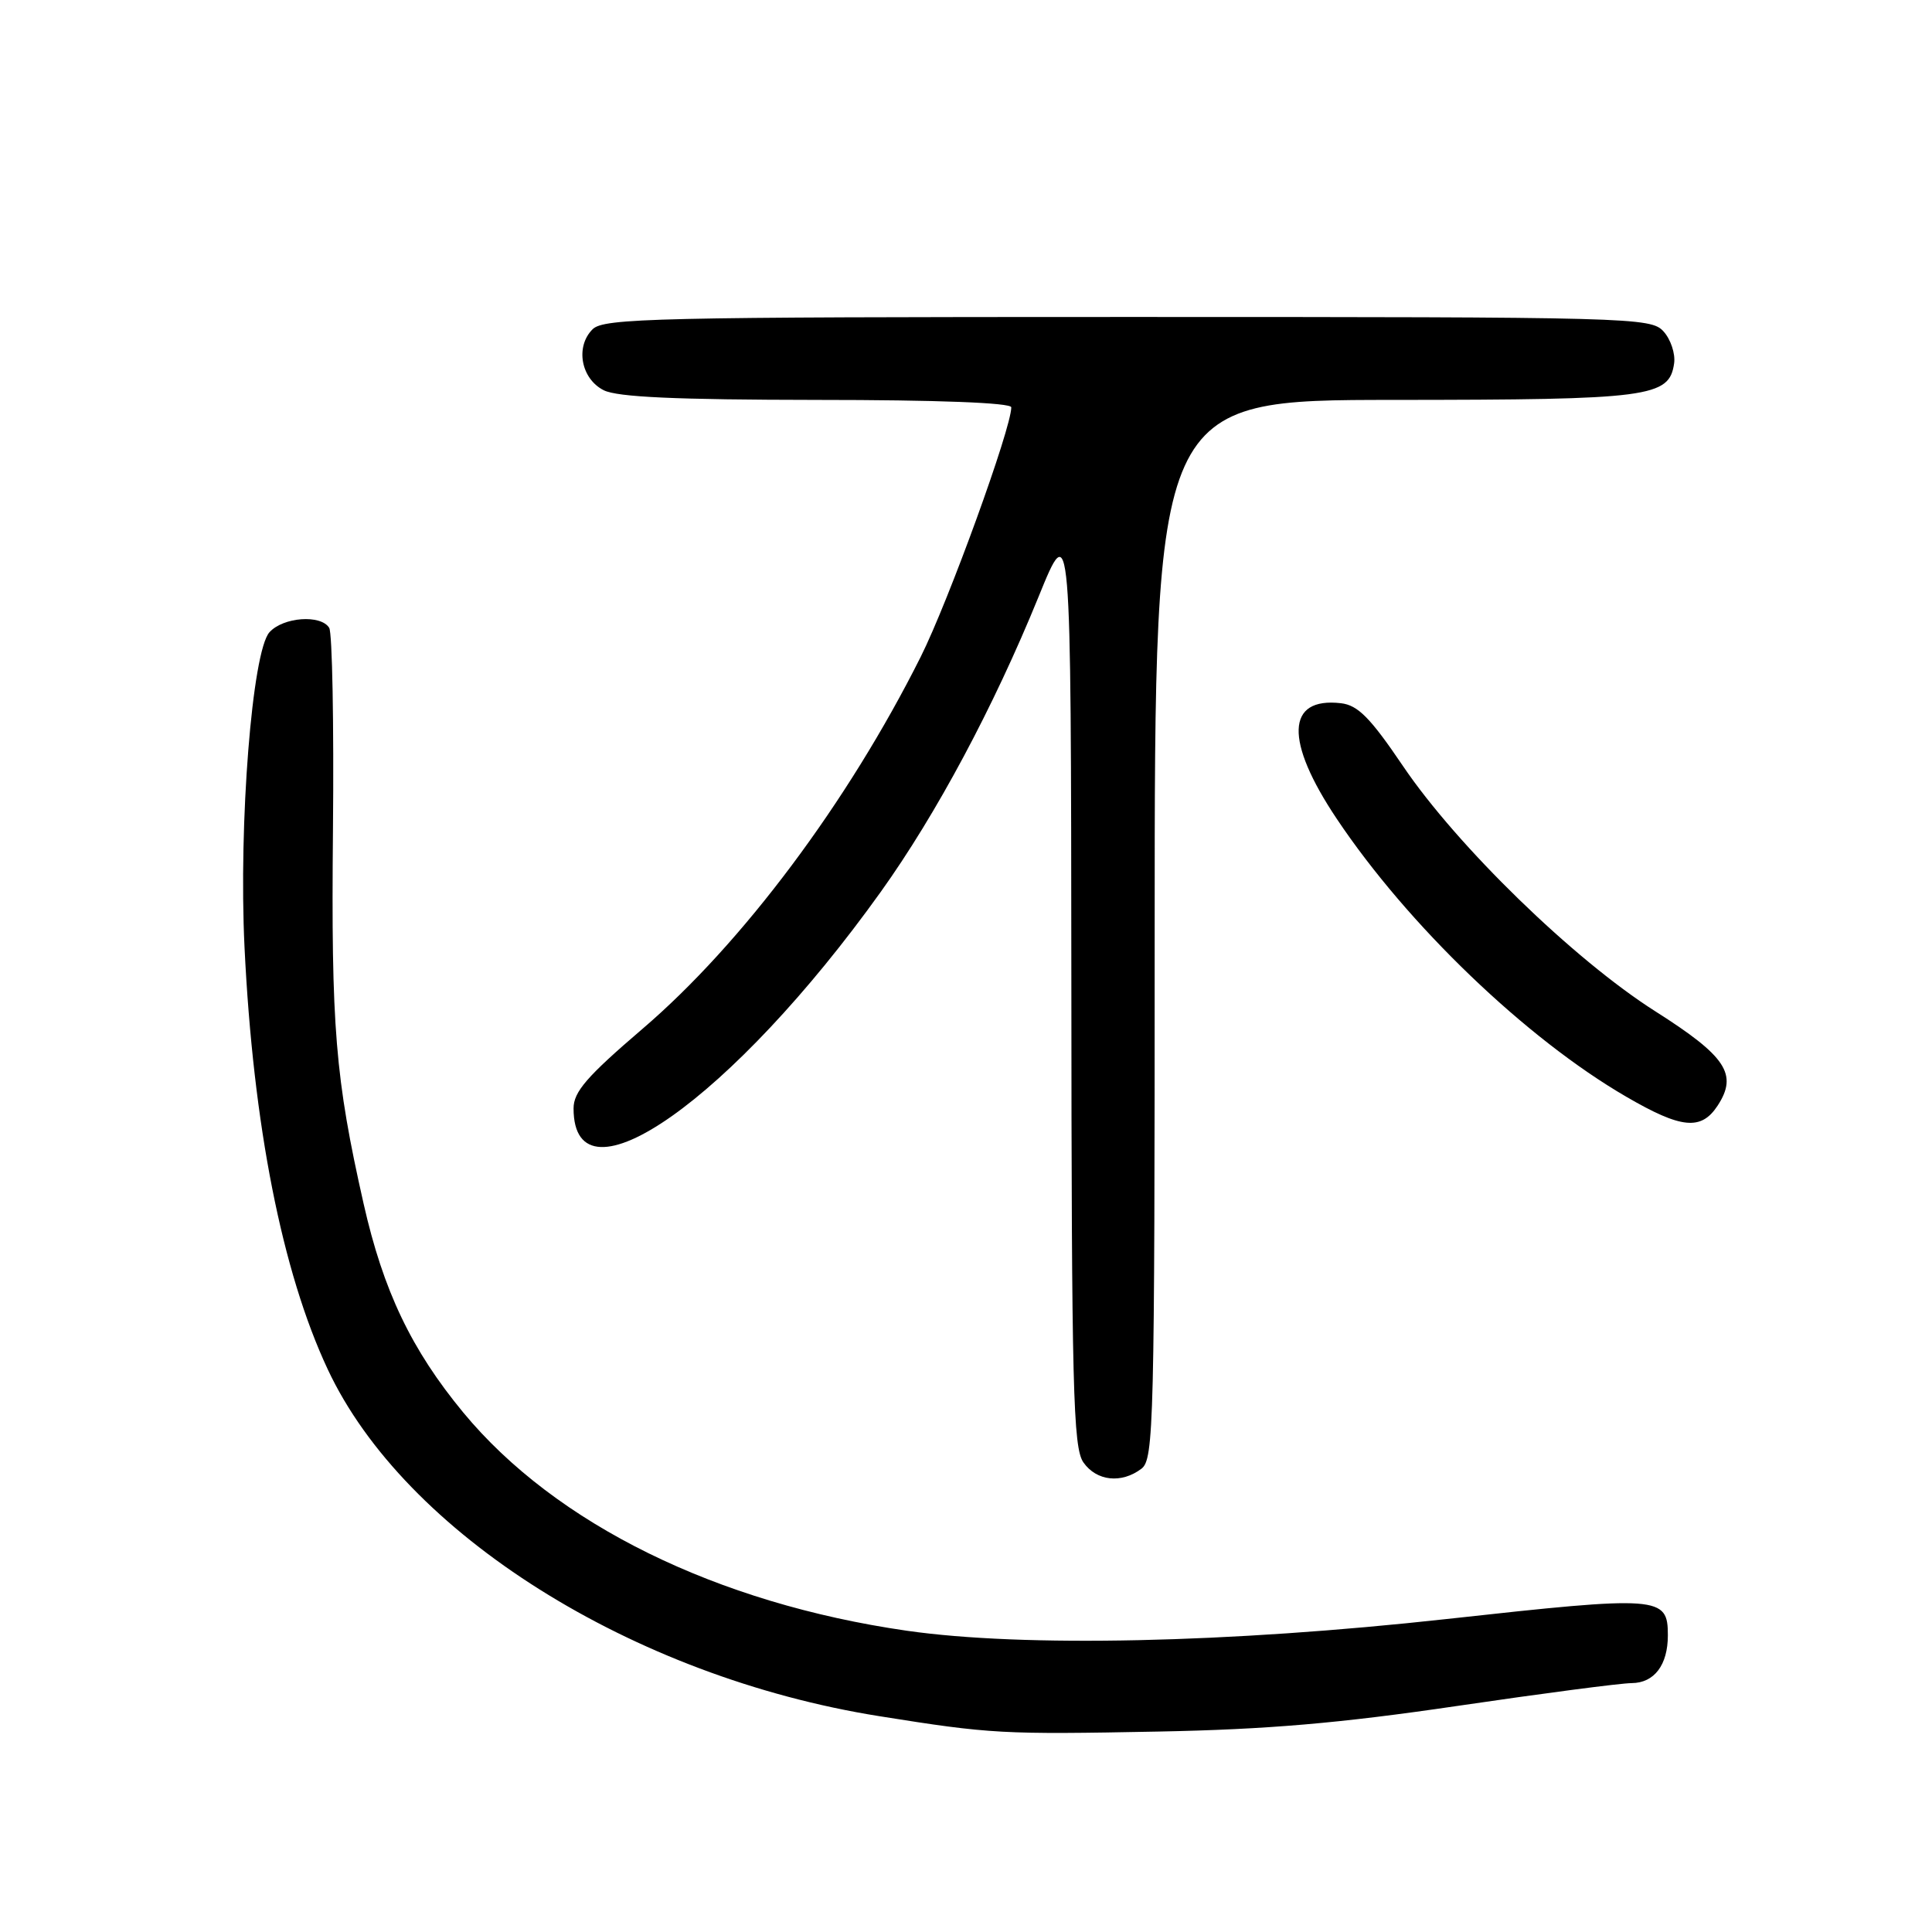<?xml version="1.0" encoding="UTF-8" standalone="no"?>
<!DOCTYPE svg PUBLIC "-//W3C//DTD SVG 1.1//EN" "http://www.w3.org/Graphics/SVG/1.1/DTD/svg11.dtd" >
<svg xmlns="http://www.w3.org/2000/svg" xmlns:xlink="http://www.w3.org/1999/xlink" version="1.1" viewBox="0 0 256 256">
 <g >
 <path fill="currentColor"
d=" M 193.00 226.06 C 204.28 224.40 214.72 223.03 216.21 223.02 C 219.20 223.00 221.00 220.62 221.00 216.69 C 221.00 211.48 219.99 211.41 191.68 214.53 C 162.82 217.71 135.60 218.30 120.15 216.08 C 94.97 212.45 73.61 201.94 61.39 187.17 C 54.51 178.84 50.79 171.05 48.18 159.50 C 44.42 142.84 43.87 136.16 44.12 109.94 C 44.25 95.89 44.03 83.85 43.62 83.19 C 42.51 81.40 37.53 81.76 35.71 83.77 C 33.41 86.30 31.61 109.12 32.40 125.51 C 33.54 149.08 37.37 168.51 43.42 181.43 C 53.60 203.19 83.79 222.18 116.50 227.40 C 131.29 229.76 132.82 229.84 153.50 229.44 C 167.93 229.16 177.43 228.35 193.00 226.06 Z  M 151.25 194.61 C 152.89 193.36 153.00 188.77 153.00 123.14 C 153.00 53.00 153.00 53.00 184.75 52.99 C 218.65 52.97 221.19 52.64 221.83 48.14 C 222.01 46.87 221.38 44.97 220.43 43.92 C 218.75 42.06 216.43 42.00 149.42 42.00 C 86.79 42.00 79.99 42.16 78.52 43.63 C 76.20 45.94 76.98 50.19 80.00 51.71 C 81.81 52.62 89.57 52.97 108.25 52.99 C 124.22 52.99 134.00 53.37 134.00 53.97 C 134.00 56.76 125.68 79.68 122.00 87.03 C 112.35 106.30 98.34 125.04 85.13 136.33 C 77.76 142.64 76.00 144.67 76.00 146.87 C 76.00 160.47 97.06 145.63 116.71 118.17 C 124.08 107.87 131.65 93.71 137.60 79.11 C 141.91 68.50 141.91 68.50 141.96 130.03 C 141.99 184.05 142.19 191.83 143.56 193.78 C 145.30 196.26 148.60 196.62 151.25 194.61 Z  M 227.59 146.51 C 230.31 142.35 228.75 139.98 219.33 134.00 C 208.53 127.14 193.09 112.13 185.90 101.50 C 181.57 95.10 179.93 93.44 177.68 93.18 C 170.41 92.34 170.20 98.15 177.13 108.50 C 186.54 122.57 202.20 137.61 215.50 145.33 C 222.79 149.57 225.41 149.83 227.59 146.51 Z "/>
</g>
</svg>